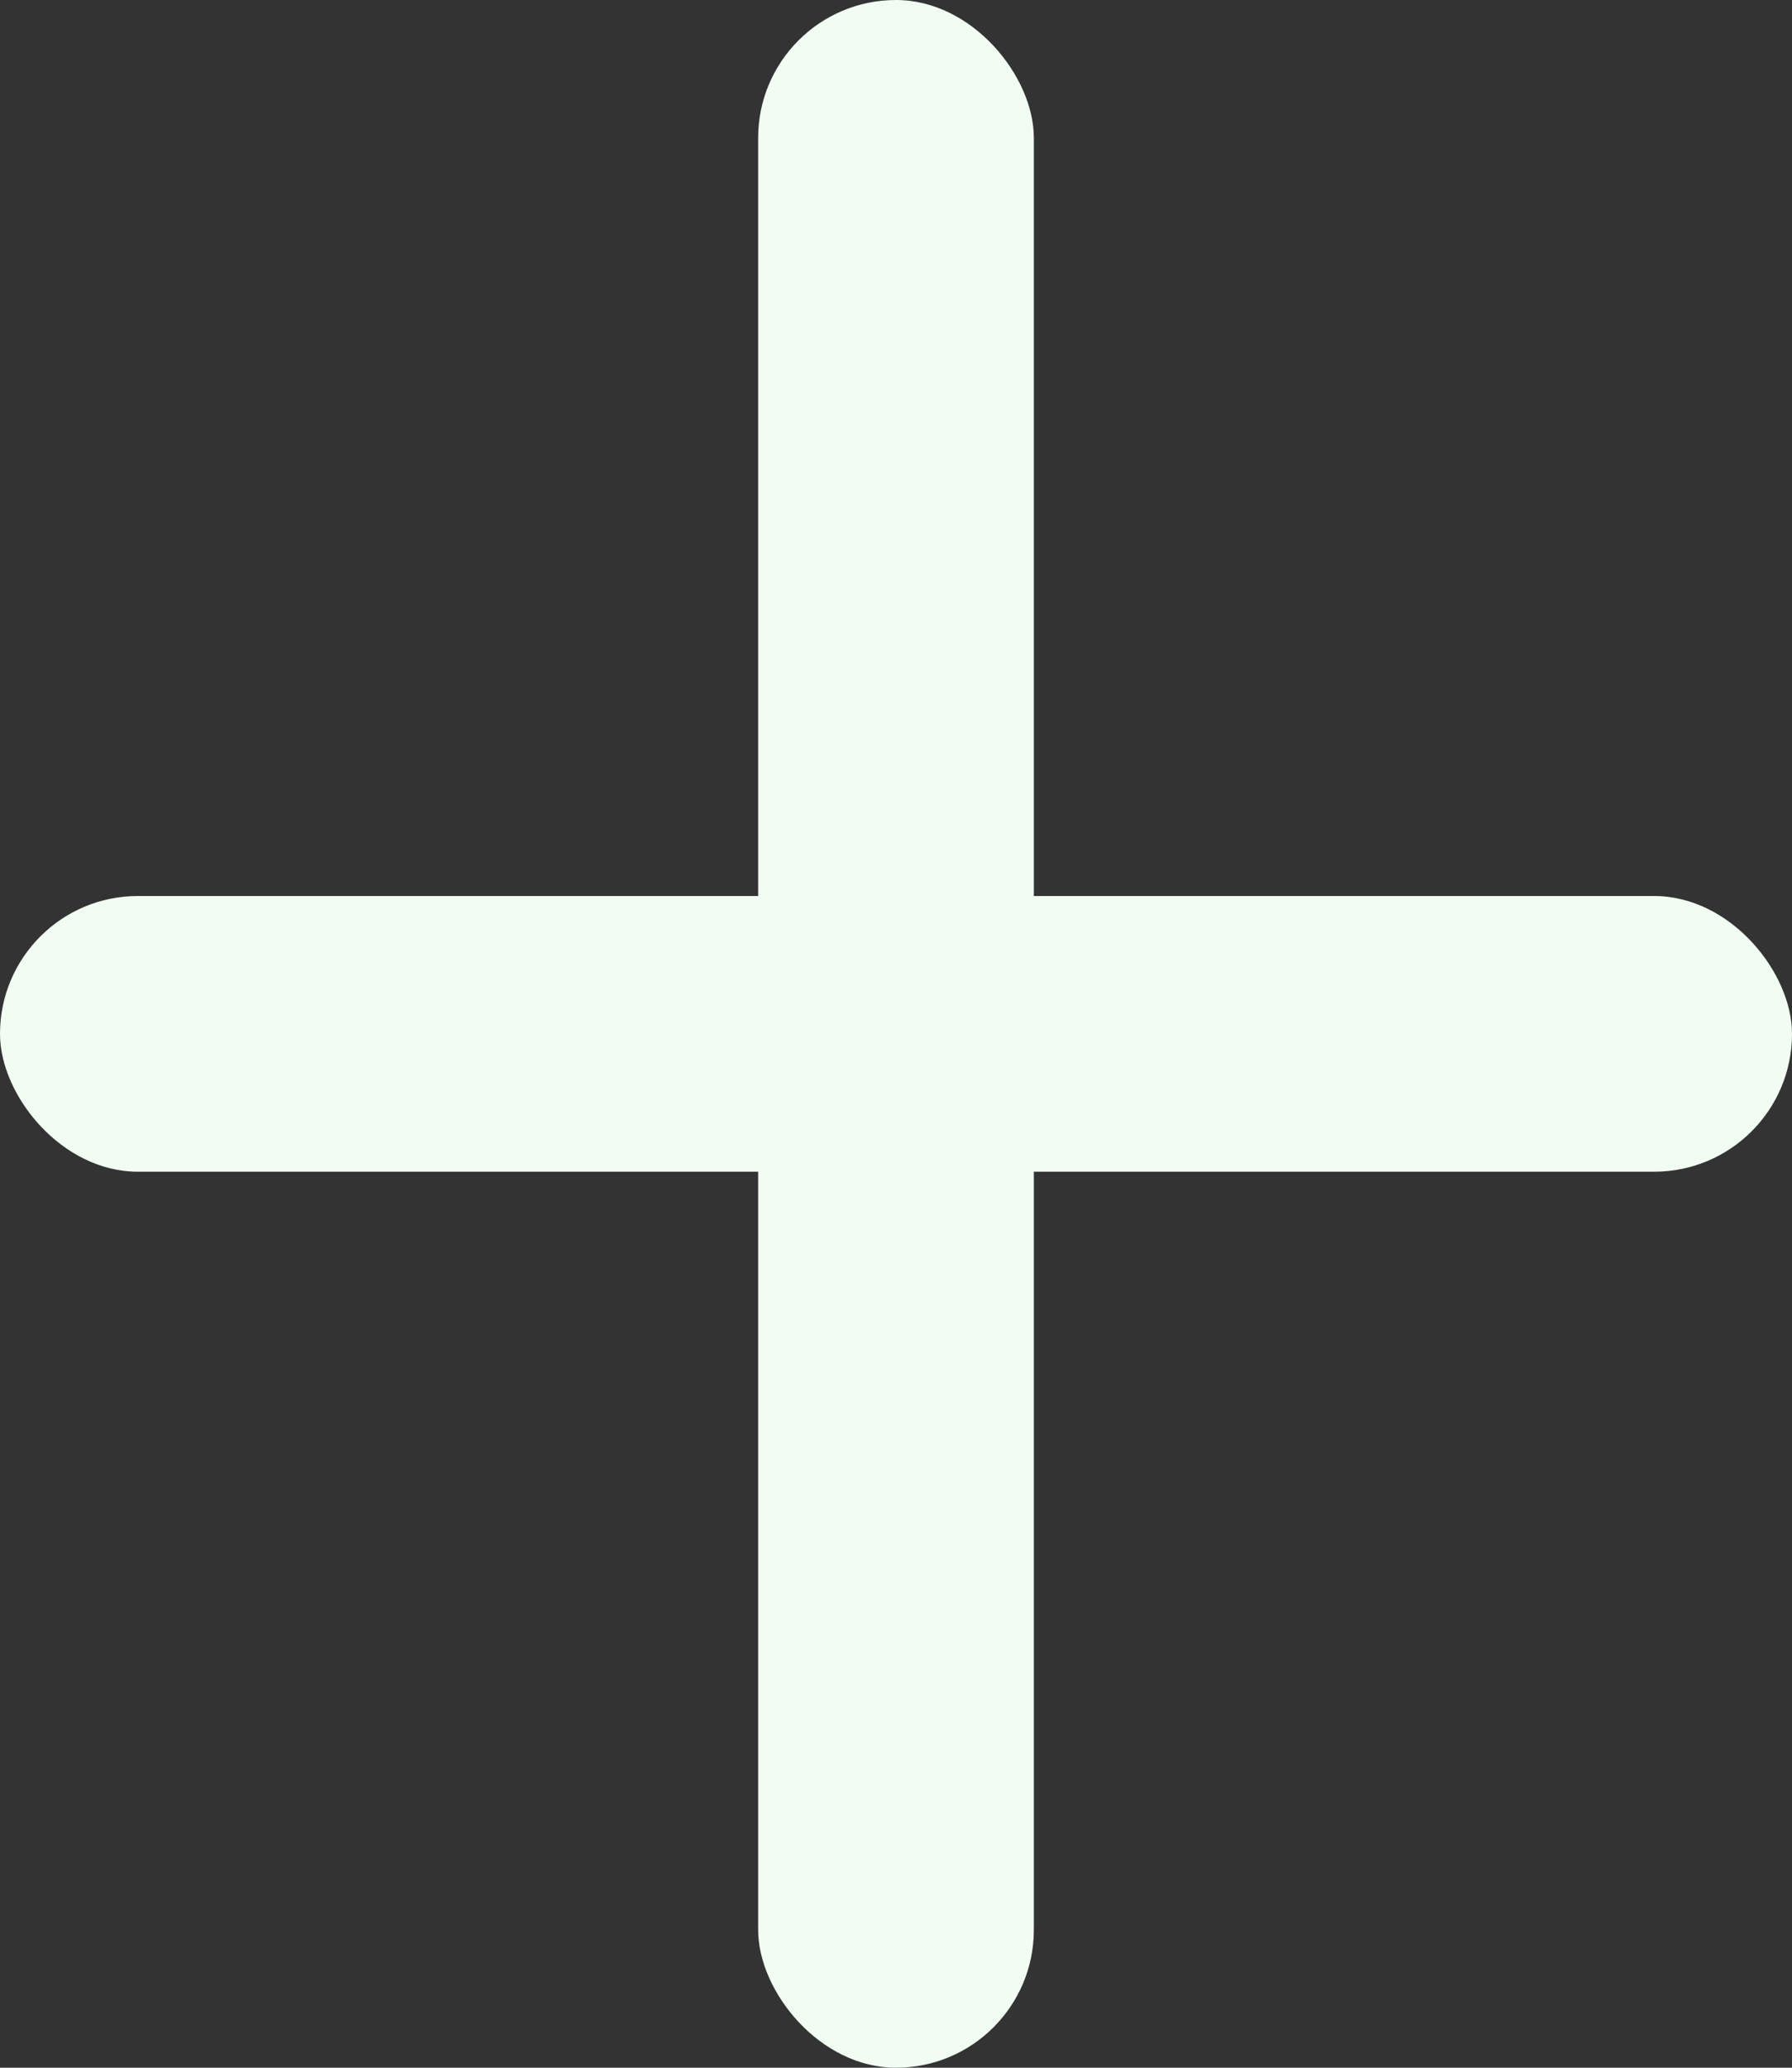 <svg width="26" height="30" viewBox="0 0 26 30" fill="none" xmlns="http://www.w3.org/2000/svg">
<rect x="0" y="0" width="26" height="30" fill="#333333" stroke="none"/>
<rect x="11" width="4" height="30" rx="2" fill="#F1FCF2"/>
<rect y="13" width="26" height="4" rx="2" fill="#F1FCF2"/>
</svg>
